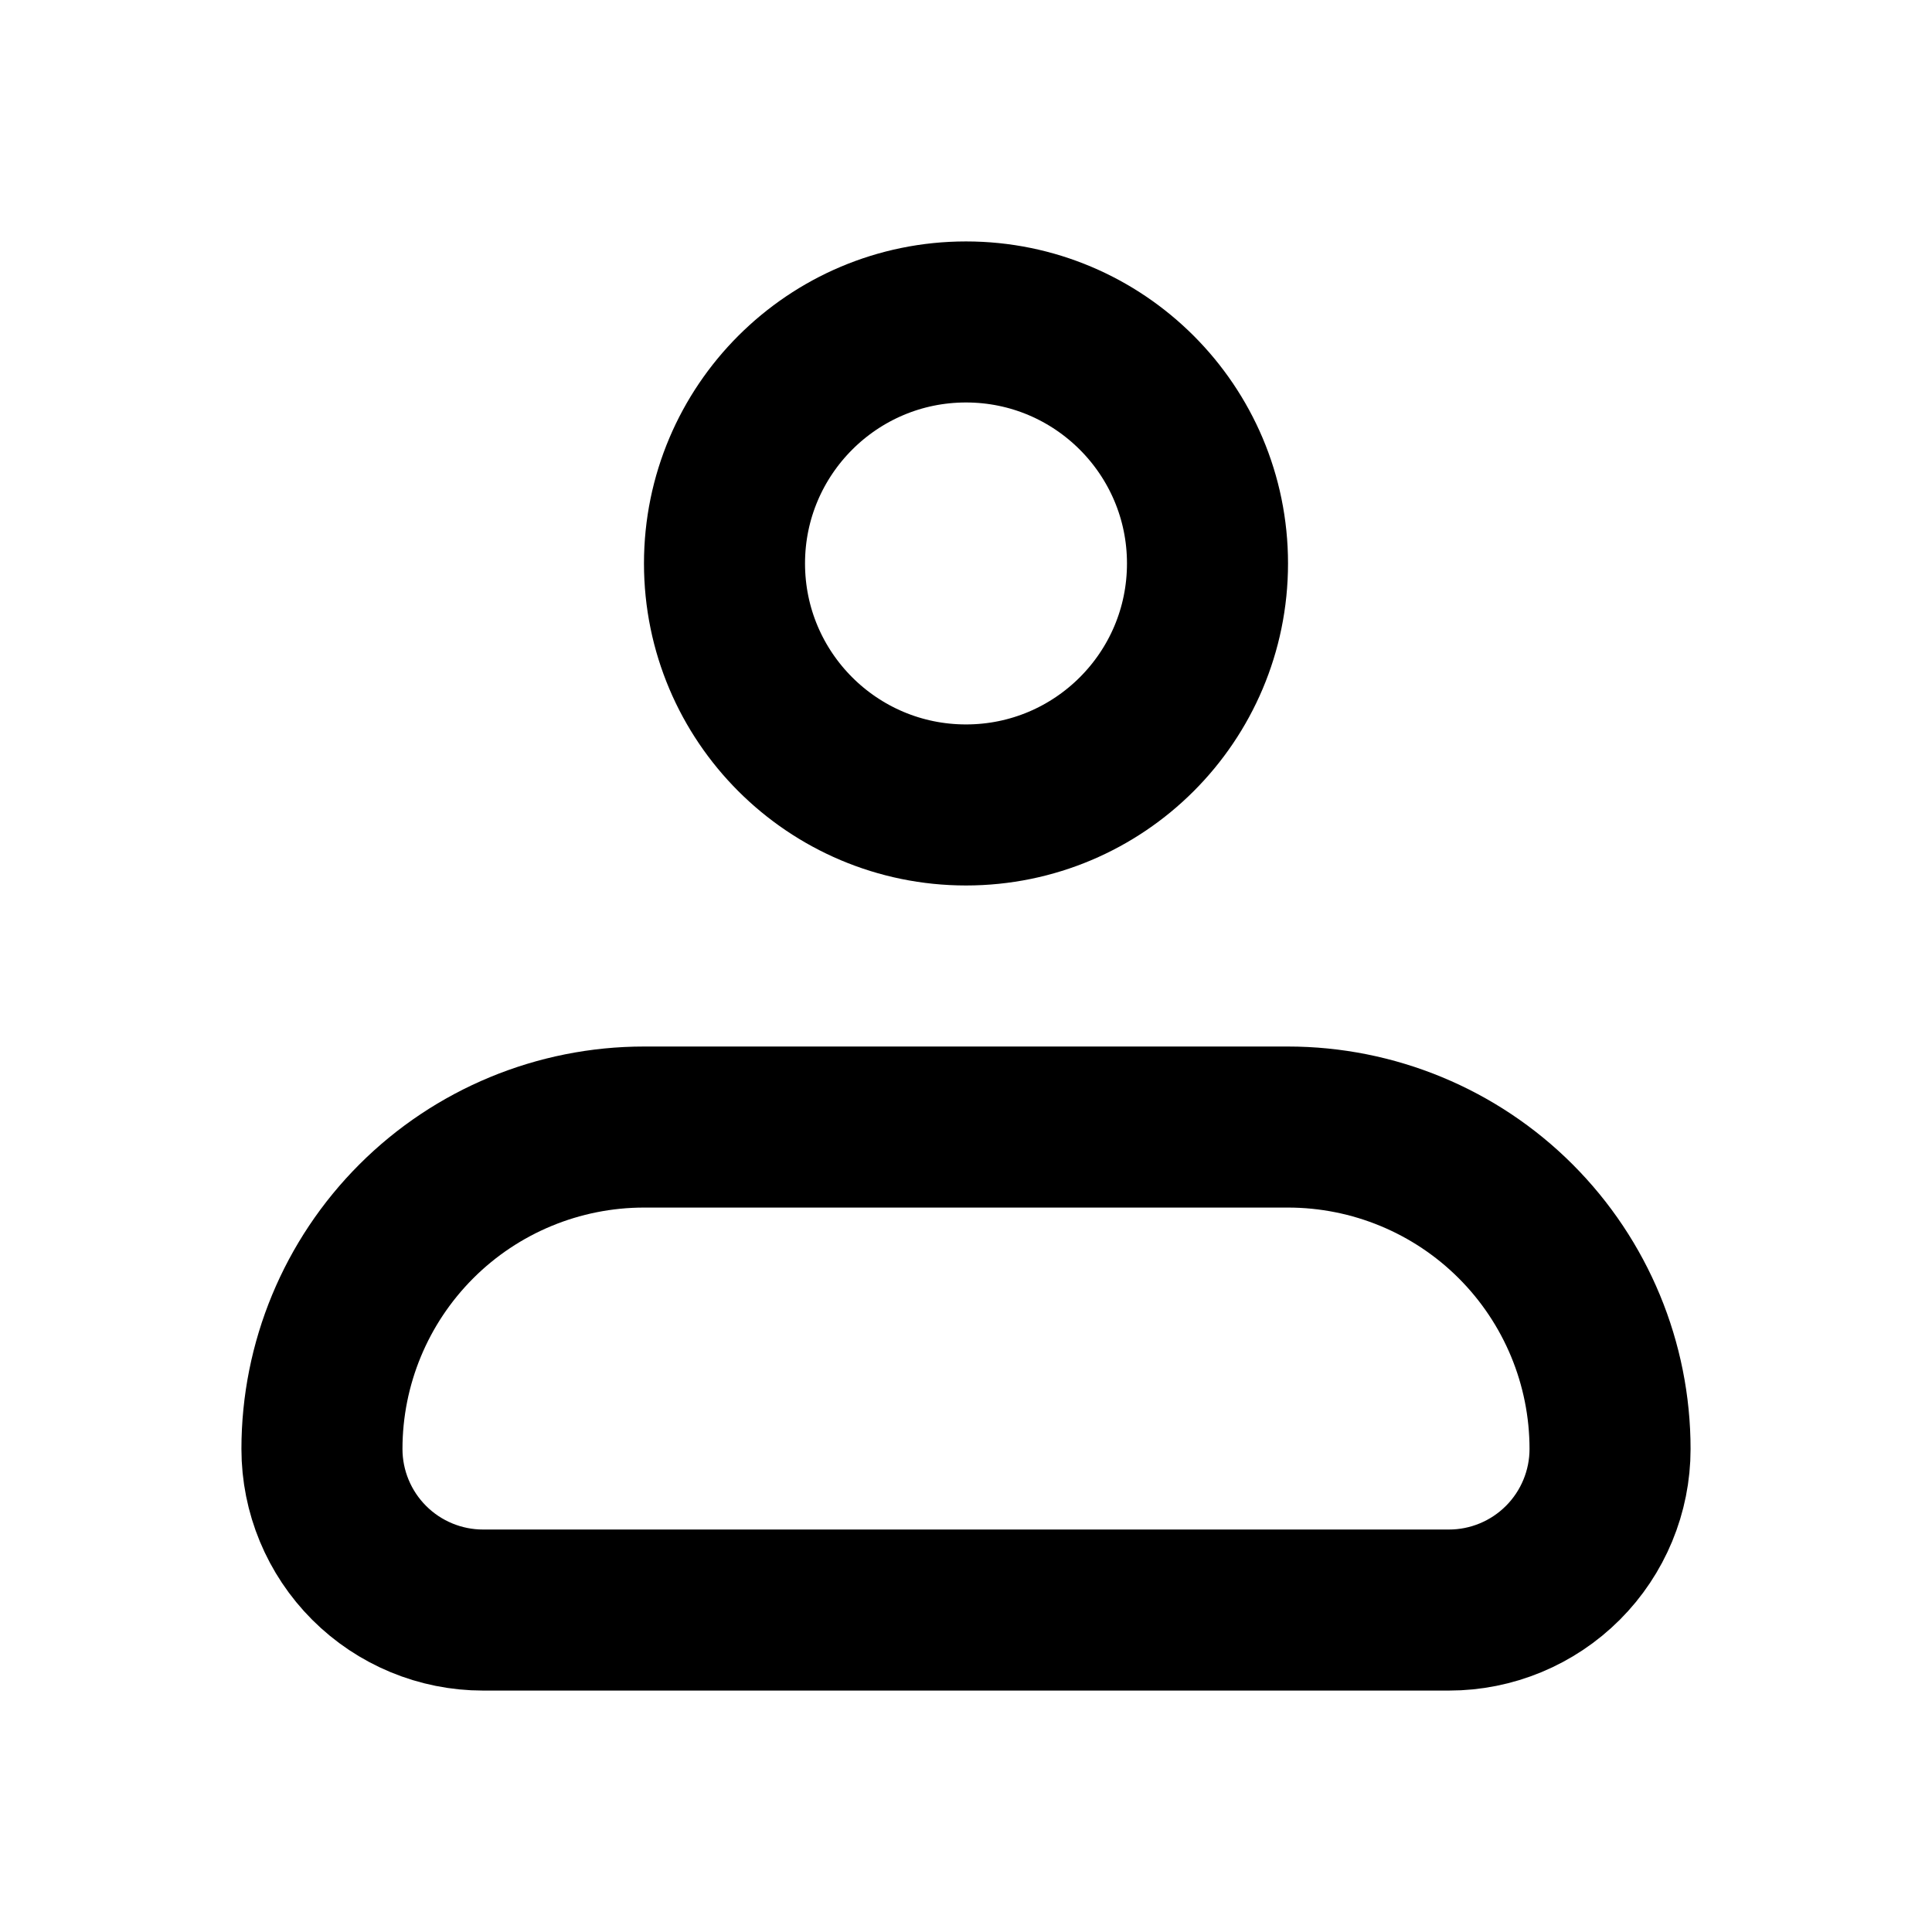 <svg width="14" height="14" viewBox="0 0 14 14" fill="none" xmlns="http://www.w3.org/2000/svg">
<g id="iconamoon:profile">
<g id="Group">
<path id="Vector" d="M2.333 10.5C2.333 9.881 2.579 9.288 3.017 8.85C3.454 8.413 4.048 8.167 4.667 8.167H9.333C9.952 8.167 10.546 8.413 10.983 8.85C11.421 9.288 11.667 9.881 11.667 10.5C11.667 10.809 11.544 11.106 11.325 11.325C11.106 11.544 10.809 11.667 10.5 11.667H3.5C3.191 11.667 2.894 11.544 2.675 11.325C2.456 11.106 2.333 10.809 2.333 10.5Z" stroke="black" stroke-width="1.167" stroke-linejoin="round"/>
<path id="Vector_2" d="M7 5.833C7.966 5.833 8.75 5.05 8.75 4.083C8.75 3.117 7.966 2.333 7 2.333C6.034 2.333 5.25 3.117 5.25 4.083C5.25 5.05 6.034 5.833 7 5.833Z" stroke="black" stroke-width="1.167"/>
</g>
</g>
</svg>
